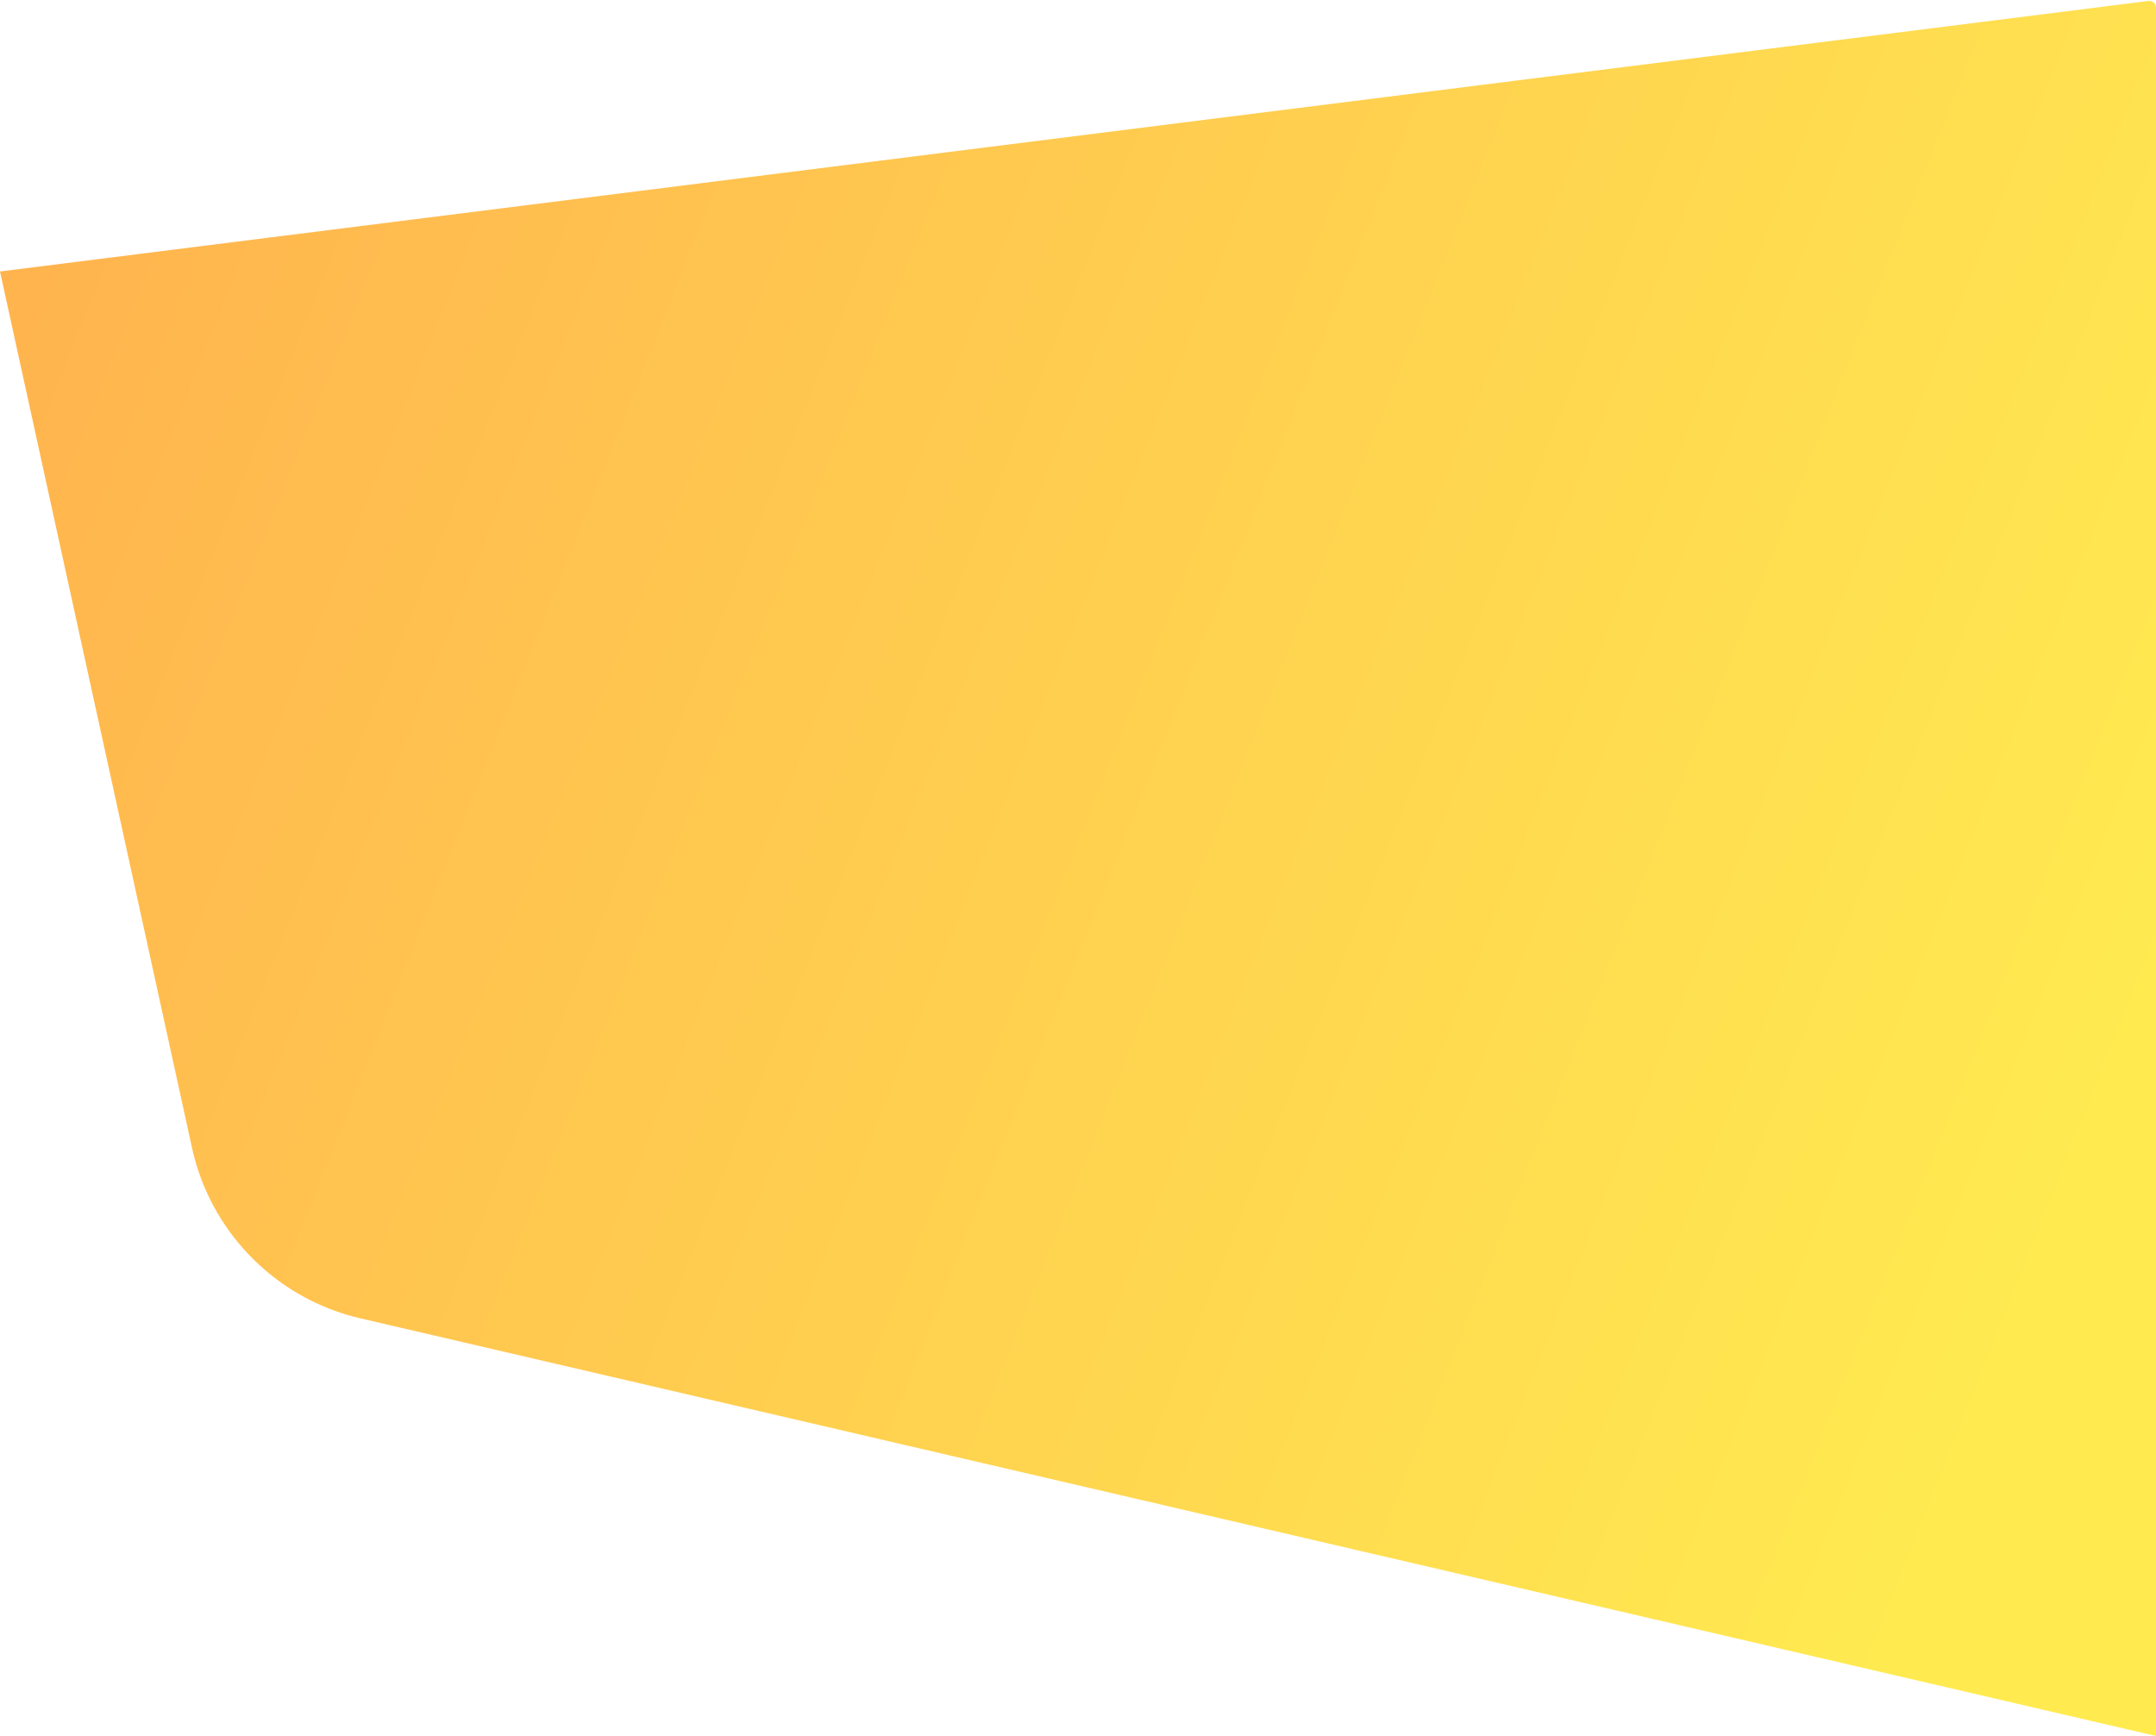 <svg xmlns="http://www.w3.org/2000/svg" width="960" height="773" viewBox="0 0 960 773">
    <defs>
        <linearGradient id="a" x1="100%" x2="-19.418%" y1="62.269%" y2="24.819%">
            <stop offset="0%" stop-color="#FFEB50"/>
            <stop offset="100%" stop-color="#FFAB4E"/>
        </linearGradient>
    </defs>
    <path fill="url(#a)" fill-rule="evenodd" d="M1916.625 1555.436L960 1675.88l85.48 390.153c8.256 37.684 37.452 67.258 75.027 75.998L1920 2328v-769.587a3 3 0 0 0-3.375-2.977z" transform="translate(-960 -1555)"/>
</svg>
